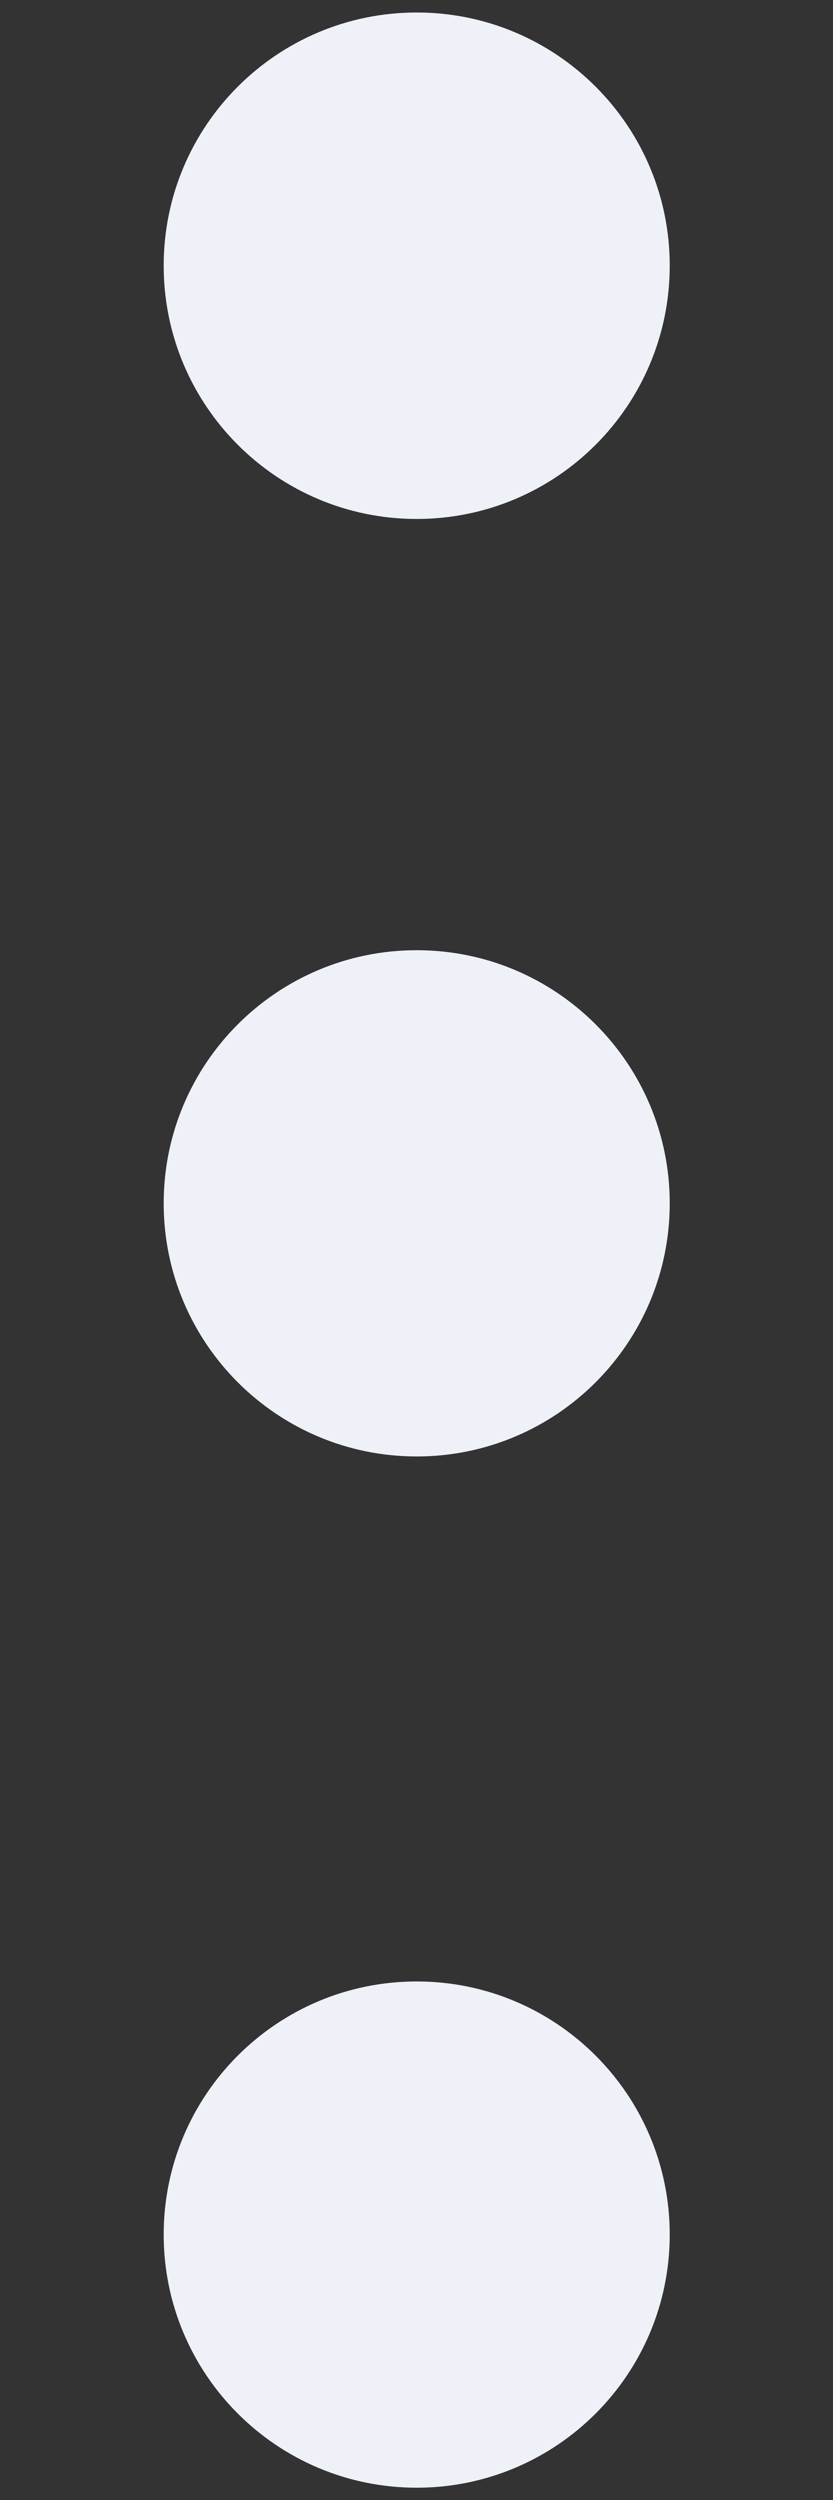 <svg width="4" height="12" viewBox="0 0 4 12" fill="none" xmlns="http://www.w3.org/2000/svg">
    <rect x="0" y="0" width="4" height="12" fill="#333333" stroke="none"/>
    <path d="M3.216 1.275C3.216 1.947 2.672 2.491 2.001 2.491C1.33 2.491 0.786 1.947 0.786 1.275C0.786 0.604 1.33 0.06 2.001 0.06C2.672 0.06 3.216 0.604 3.216 1.275Z" fill="#EFF1F8" />
    <path d="M3.216 10.726C3.216 11.397 2.672 11.941 2.001 11.941C1.33 11.941 0.786 11.397 0.786 10.726C0.786 10.055 1.33 9.511 2.001 9.511C2.672 9.511 3.216 10.055 3.216 10.726Z" fill="#EFF1F8" />
    <path d="M3.216 5.776C3.216 6.447 2.672 6.991 2.001 6.991C1.33 6.991 0.786 6.447 0.786 5.776C0.786 5.105 1.33 4.561 2.001 4.561C2.672 4.561 3.216 5.105 3.216 5.776Z" fill="#EFF1F8" />
</svg>
    